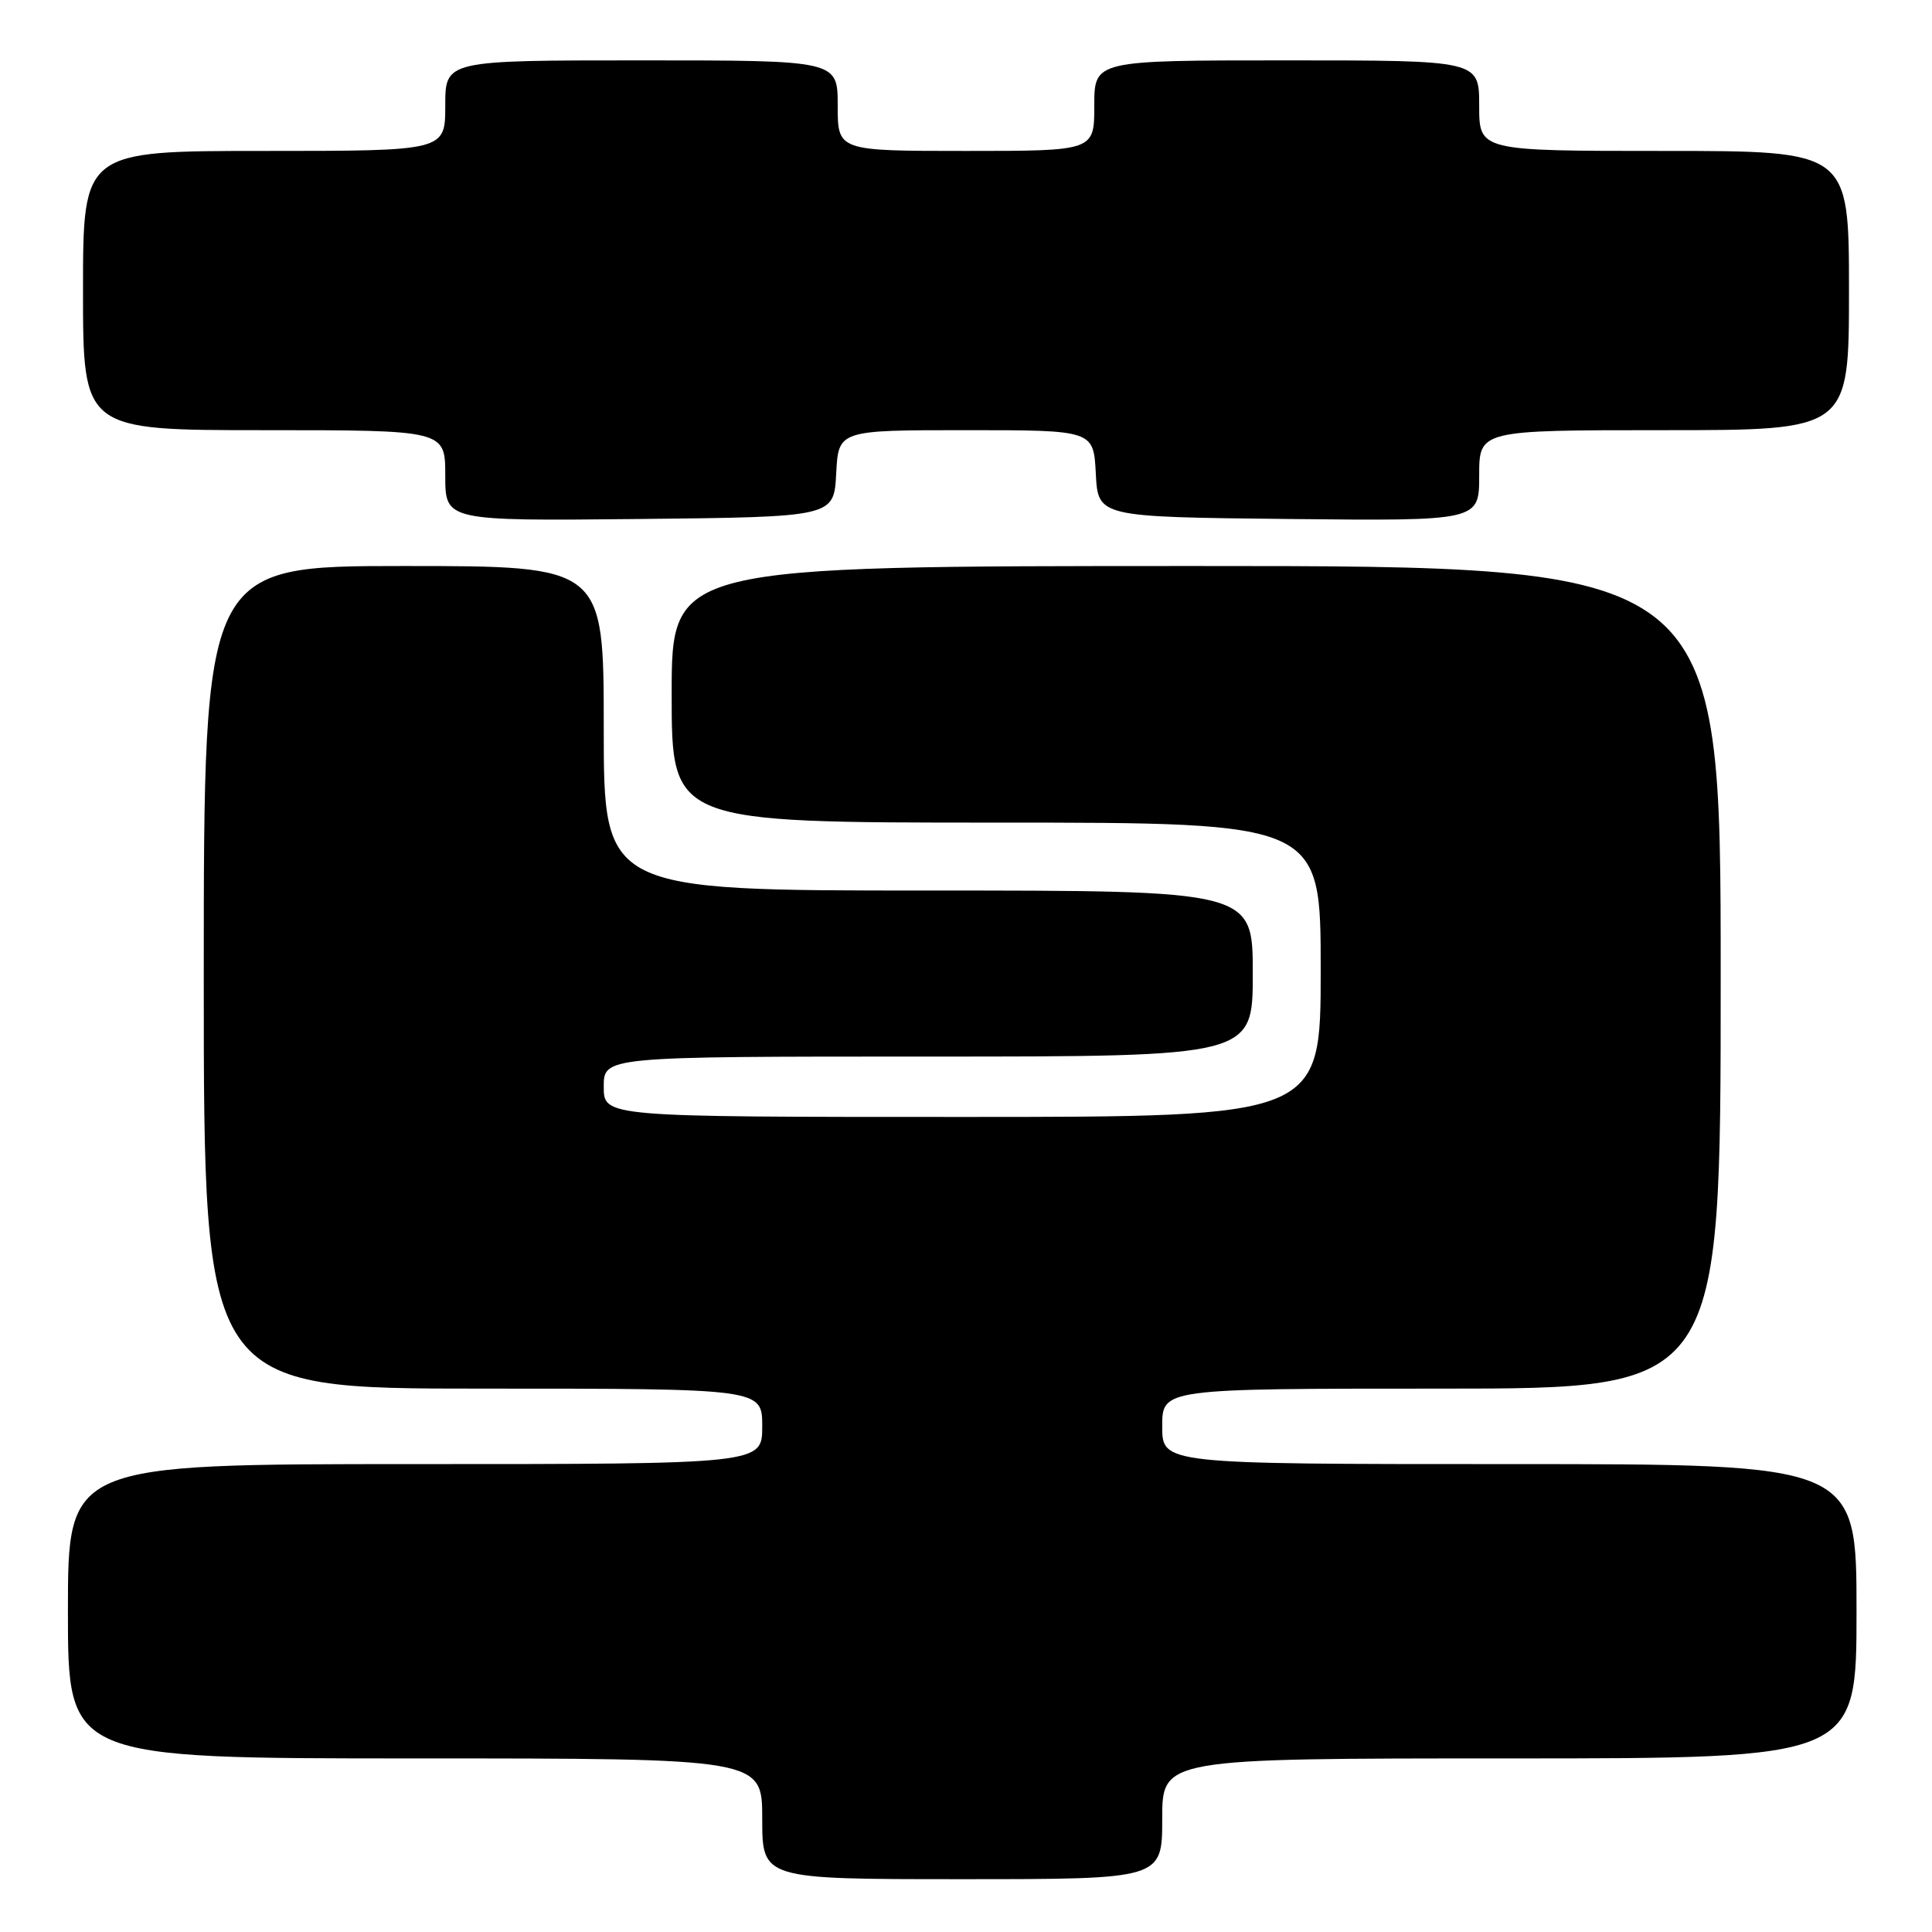 <?xml version="1.0" encoding="UTF-8" standalone="no"?>
<!DOCTYPE svg PUBLIC "-//W3C//DTD SVG 1.1//EN" "http://www.w3.org/Graphics/SVG/1.1/DTD/svg11.dtd" >
<svg xmlns="http://www.w3.org/2000/svg" xmlns:xlink="http://www.w3.org/1999/xlink" version="1.1" viewBox="0 0 256 256">
 <g >
 <path fill="currentColor"
d=" M 154.00 241.00 C 154.00 233.00 154.00 233.00 200.00 233.00 C 246.00 233.00 246.00 233.00 246.00 213.50 C 246.00 194.00 246.00 194.00 200.00 194.00 C 154.00 194.00 154.00 194.00 154.00 189.00 C 154.00 184.00 154.00 184.00 191.00 184.00 C 228.00 184.00 228.00 184.00 228.00 129.50 C 228.00 75.00 228.00 75.00 158.50 75.00 C 89.00 75.00 89.00 75.00 89.00 92.00 C 89.00 109.00 89.00 109.00 132.00 109.00 C 175.00 109.00 175.00 109.00 175.00 128.50 C 175.00 148.00 175.00 148.00 127.50 148.00 C 80.00 148.00 80.00 148.00 80.00 144.00 C 80.00 140.00 80.00 140.00 123.00 140.00 C 166.00 140.00 166.00 140.00 166.00 129.00 C 166.00 118.00 166.00 118.00 123.00 118.00 C 80.00 118.00 80.00 118.00 80.00 96.50 C 80.00 75.00 80.00 75.00 53.50 75.00 C 27.00 75.00 27.00 75.00 27.00 129.50 C 27.00 184.00 27.00 184.00 64.00 184.00 C 101.00 184.00 101.00 184.00 101.00 189.00 C 101.00 194.00 101.00 194.00 55.00 194.00 C 9.00 194.00 9.00 194.00 9.00 213.50 C 9.00 233.00 9.00 233.00 55.00 233.00 C 101.00 233.00 101.00 233.00 101.00 241.00 C 101.00 249.00 101.00 249.00 127.50 249.00 C 154.00 249.00 154.00 249.00 154.00 241.00 Z  M 110.80 62.75 C 111.10 57.00 111.10 57.00 128.00 57.00 C 144.90 57.00 144.90 57.00 145.20 62.75 C 145.50 68.50 145.50 68.50 170.75 68.77 C 196.00 69.03 196.00 69.03 196.00 63.02 C 196.00 57.00 196.00 57.00 220.50 57.00 C 245.00 57.00 245.00 57.00 245.00 38.50 C 245.00 20.00 245.00 20.00 220.50 20.00 C 196.00 20.00 196.00 20.00 196.00 14.00 C 196.00 8.00 196.00 8.00 170.50 8.00 C 145.00 8.00 145.00 8.00 145.00 14.00 C 145.00 20.00 145.00 20.00 128.00 20.00 C 111.00 20.00 111.00 20.00 111.00 14.00 C 111.00 8.00 111.00 8.00 85.00 8.00 C 59.00 8.00 59.00 8.00 59.00 14.00 C 59.00 20.00 59.00 20.00 35.00 20.00 C 11.00 20.00 11.00 20.00 11.00 38.50 C 11.00 57.00 11.00 57.00 35.00 57.00 C 59.00 57.00 59.00 57.00 59.00 63.02 C 59.00 69.03 59.00 69.03 84.75 68.77 C 110.50 68.50 110.50 68.50 110.80 62.75 Z "/>
</g>
</svg>